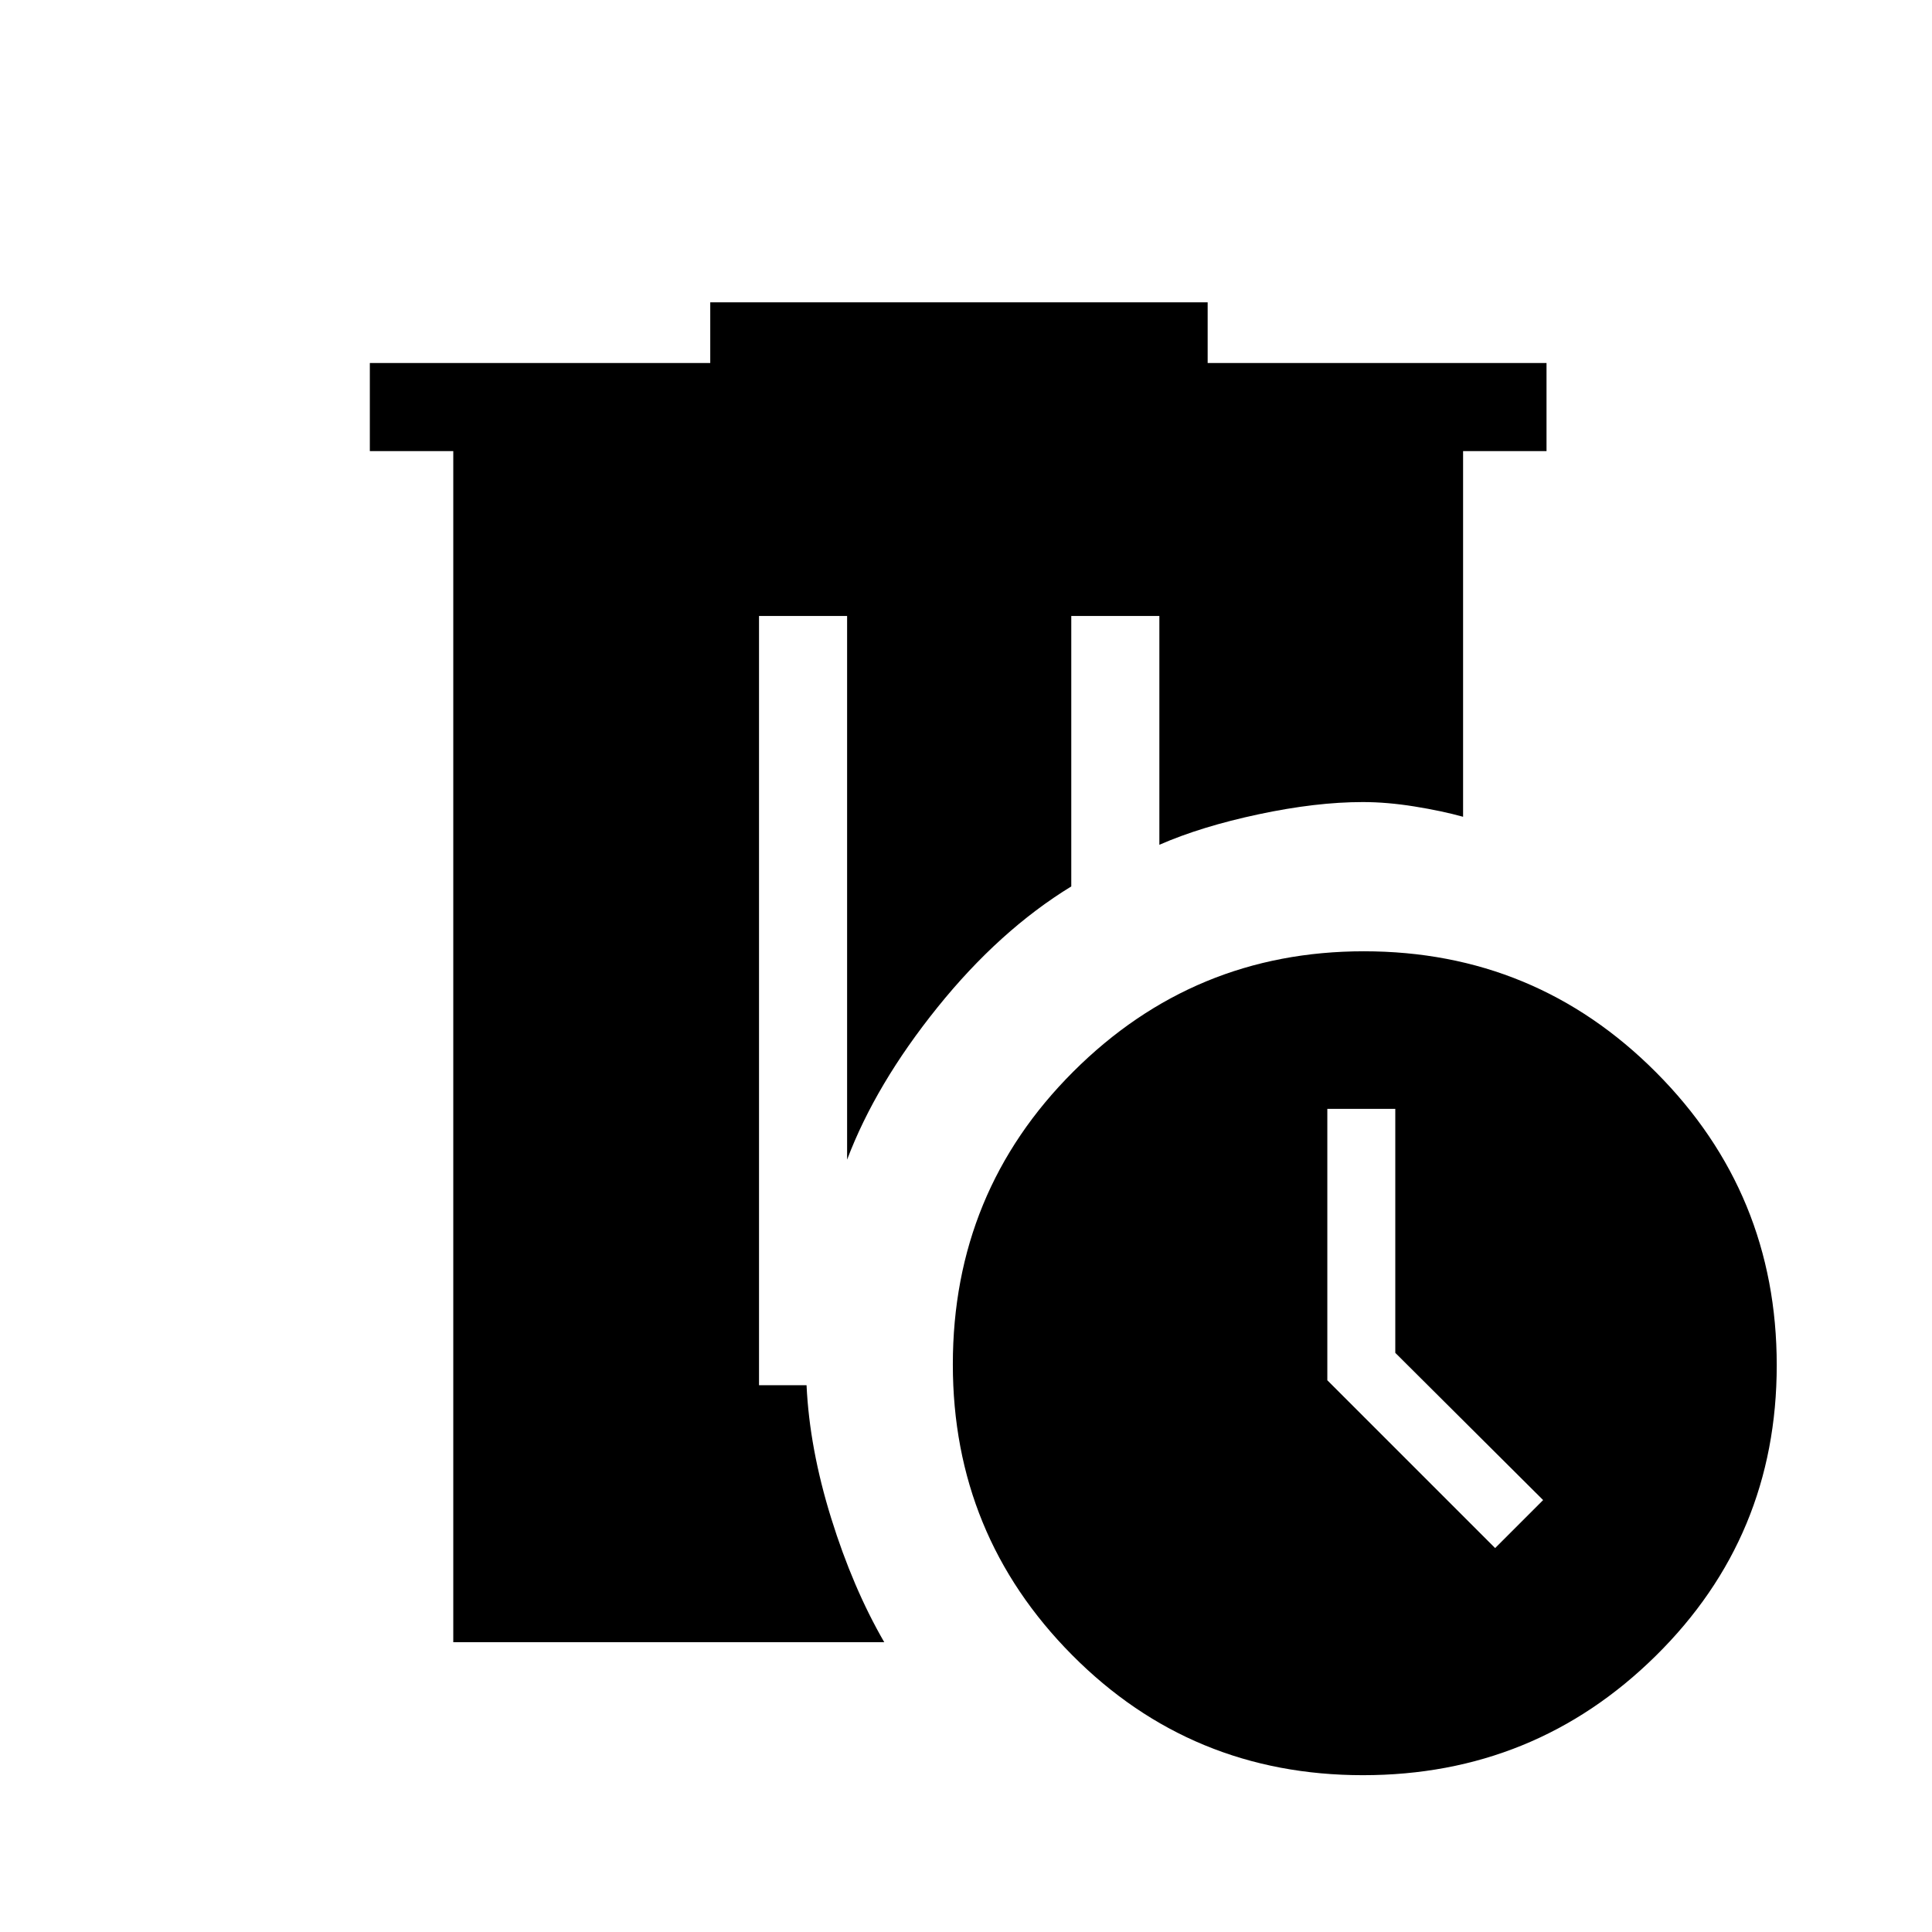 <svg xmlns="http://www.w3.org/2000/svg" height="48" viewBox="0 -960 960 960" width="48"><path d="M225.23-144v-591.85h-41.46v-43.77h169.15v-30.15h247.16v30.15h168.38v43.77H727v181.7q-10.54-2.93-24.15-5.12t-25.7-2.19q-23.23 0-51.77 6.08-28.54 6.07-49.3 15.15v-113.69h-43.77v134.38q-35.69 21.85-66.44 60.04-30.75 38.2-44.95 75.73v-270.15h-43.77v382.23h23.62q1.46 31.46 12.25 66.12 10.79 34.67 26.36 61.57H225.23Zm452.05 66.08q-85.31 0-144.56-59.71-59.26-59.7-59.26-144.4 0-85.76 59.89-145.52 59.9-59.76 144.35-59.76 85.28 0 145.21 60.17 59.94 60.16 59.94 145.52 0 85.14-60.13 144.42-60.13 59.28-145.44 59.28Zm65.64-112.85 23.85-23.85-73.46-73.16V-409h-33.77v134.85l83.38 83.38Z"/></svg>